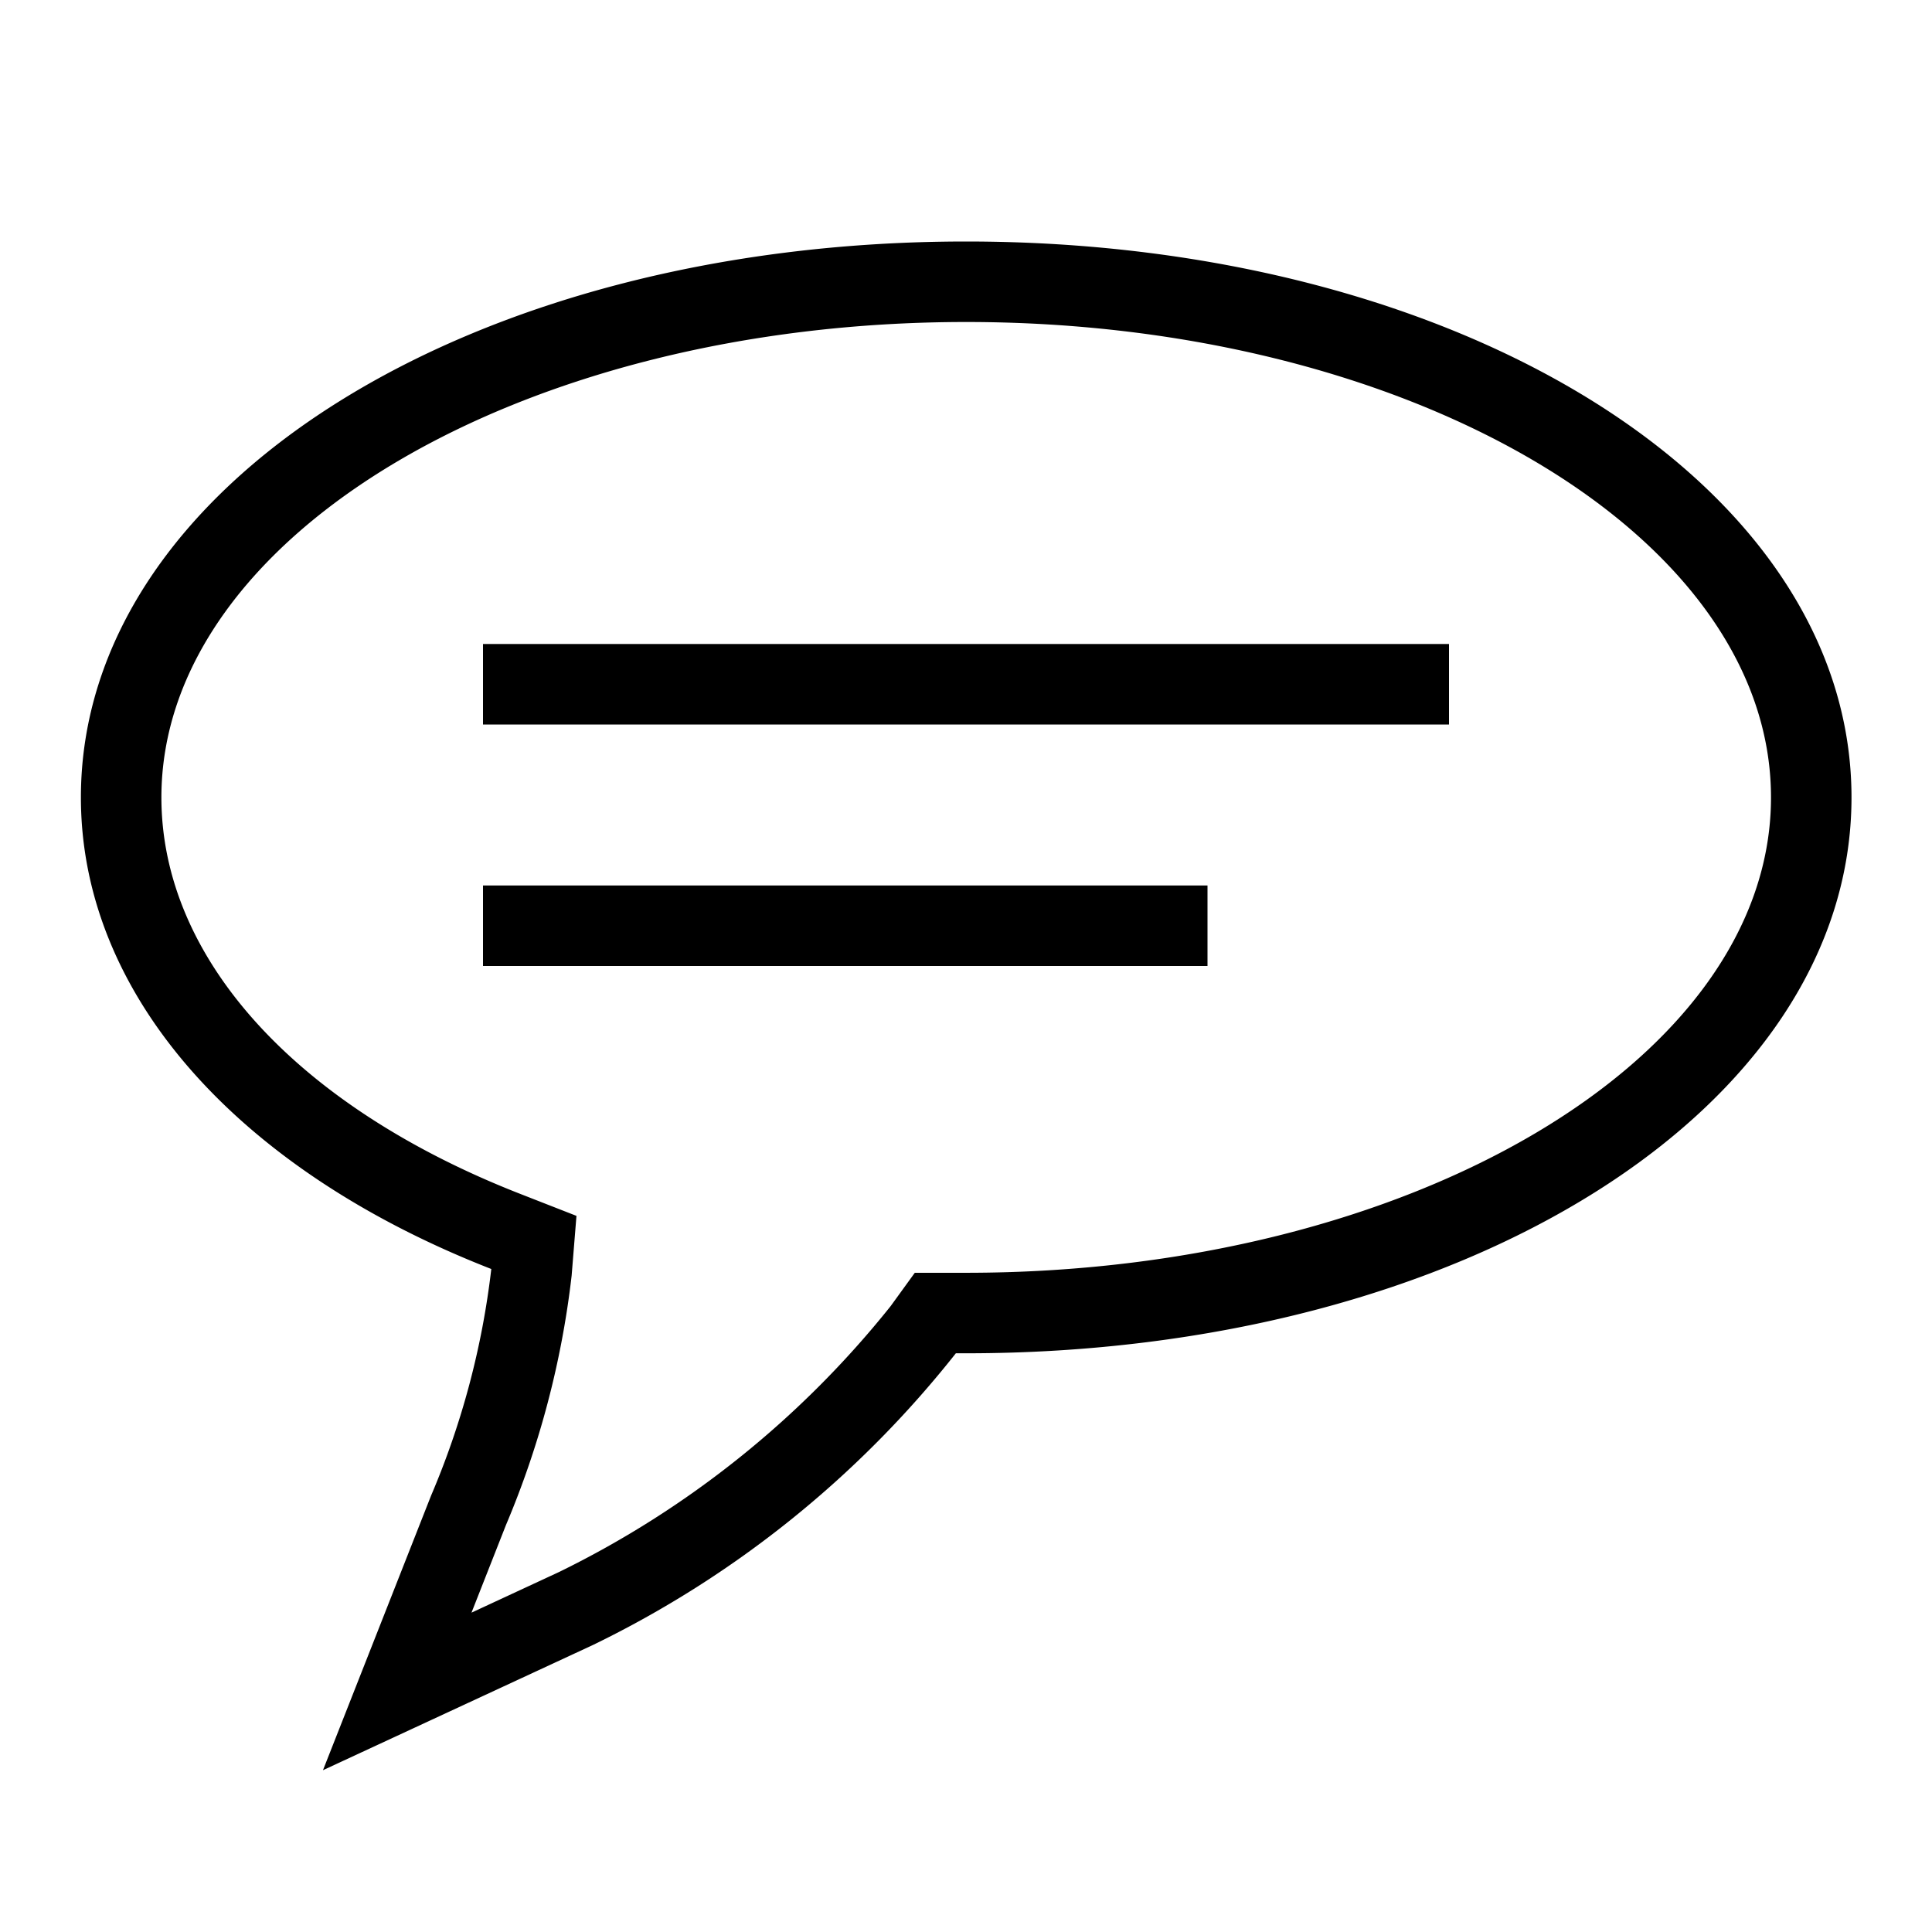 <svg xmlns="http://www.w3.org/2000/svg" viewBox="0 0 24 24"><path d="M5.355 18.579a10.157 10.157 0 0 0 .748-2.815c-3.171-1.238-5.098-3.423-5.098-5.858C1.005 6.033 5.835 3 12.002 3S23 6.033 23 9.906c0 3.872-4.83 6.905-10.998 6.905h-.128a12.945 12.945 0 0 1-4.509 3.624L4.012 21.99zm.502 1.454l1.09-.506a12.033 12.033 0 0 0 4.117-3.302l.3-.414h.638c5.513 0 9.998-2.648 9.998-5.905S17.515 4 12.002 4 2.005 6.65 2.005 9.906c0 1.994 1.668 3.836 4.463 4.927l.693.271-.06.743a11.253 11.253 0 0 1-.816 3.098zM18 8H6v1h12zm-3 3H6v1h9z"/></svg>
